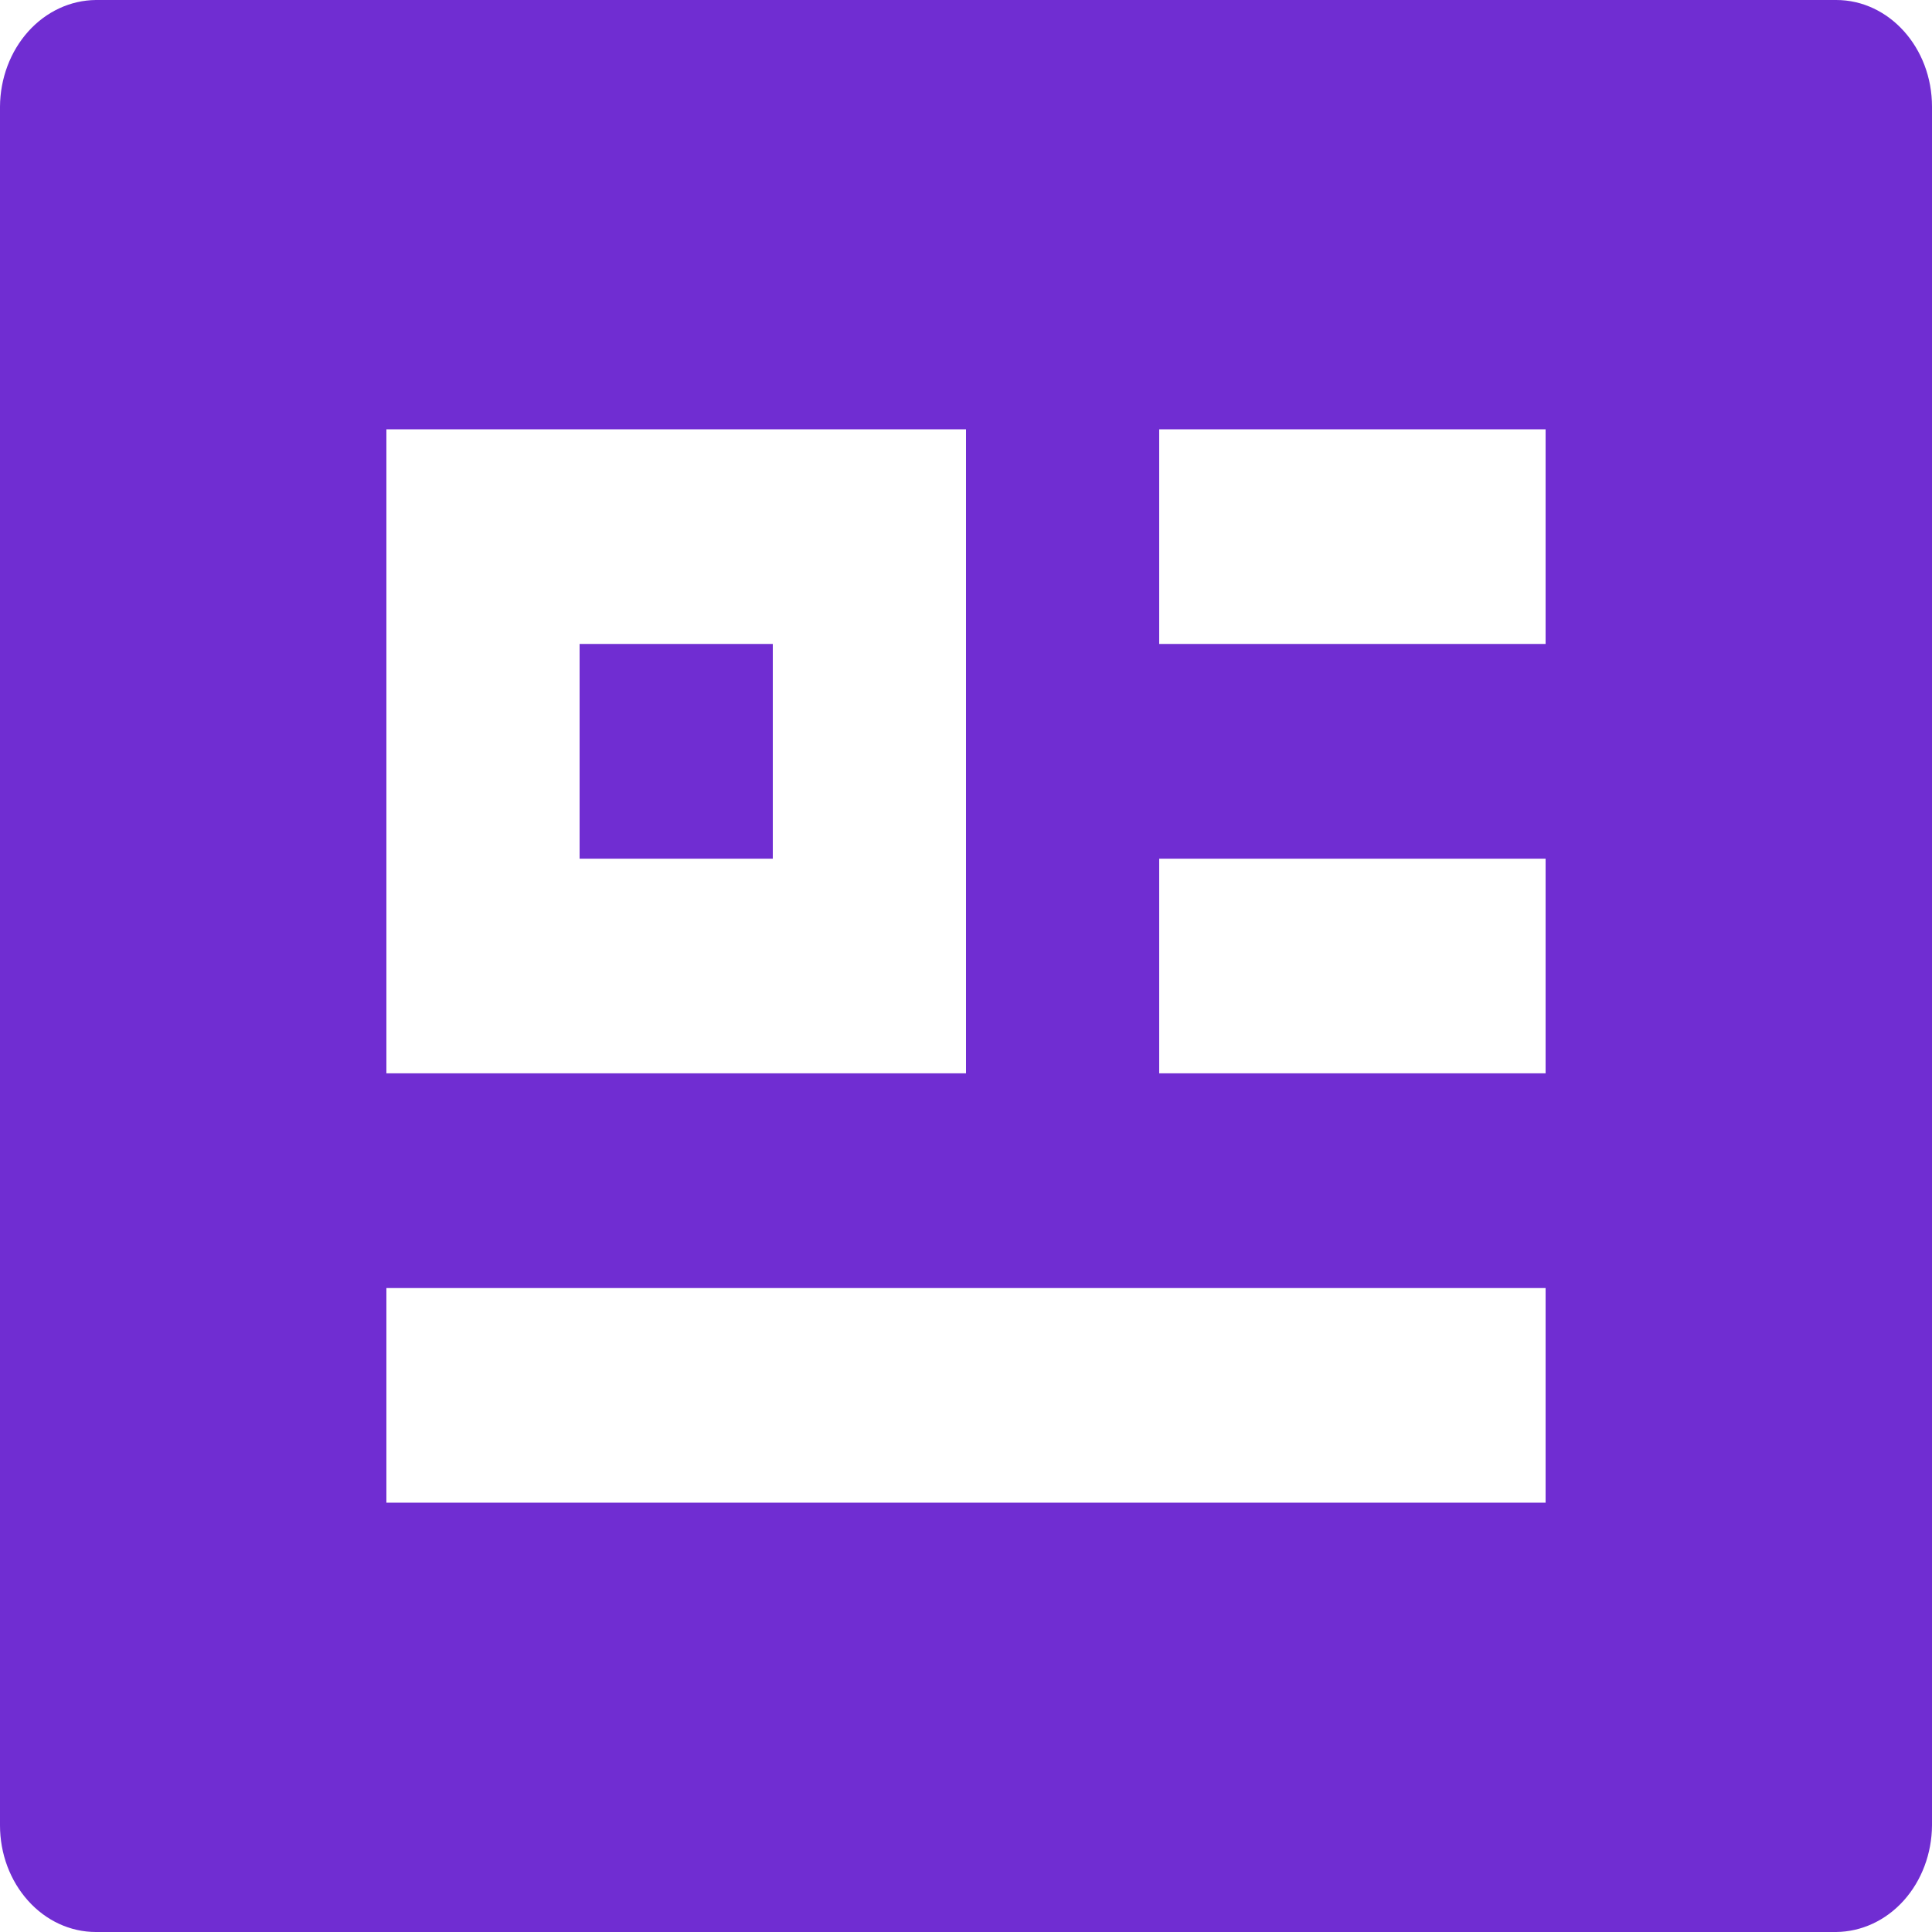 <svg width="22" height="22" viewBox="0 0 22 22" fill="none" xmlns="http://www.w3.org/2000/svg">
<path d="M0 1.214C0.002 0.893 0.118 0.585 0.322 0.358C0.526 0.131 0.802 0.003 1.091 0H20.909C21.512 0 22 0.544 22 1.214V20.786C21.998 21.107 21.882 21.415 21.678 21.642C21.474 21.869 21.198 21.997 20.909 22H1.091C0.802 22 0.524 21.872 0.32 21.644C0.115 21.416 -1.46801e-07 21.108 0 20.786V1.214ZM4.4 14.667V17.111H17.6V14.667H4.4ZM4.4 4.889V12.222H11V4.889H4.4ZM13.2 4.889V7.333H17.6V4.889H13.2ZM13.2 9.778V12.222H17.6V9.778H13.2ZM6.6 7.333H8.8V9.778H6.6V7.333Z" fill="#702DD2"/>
</svg>
